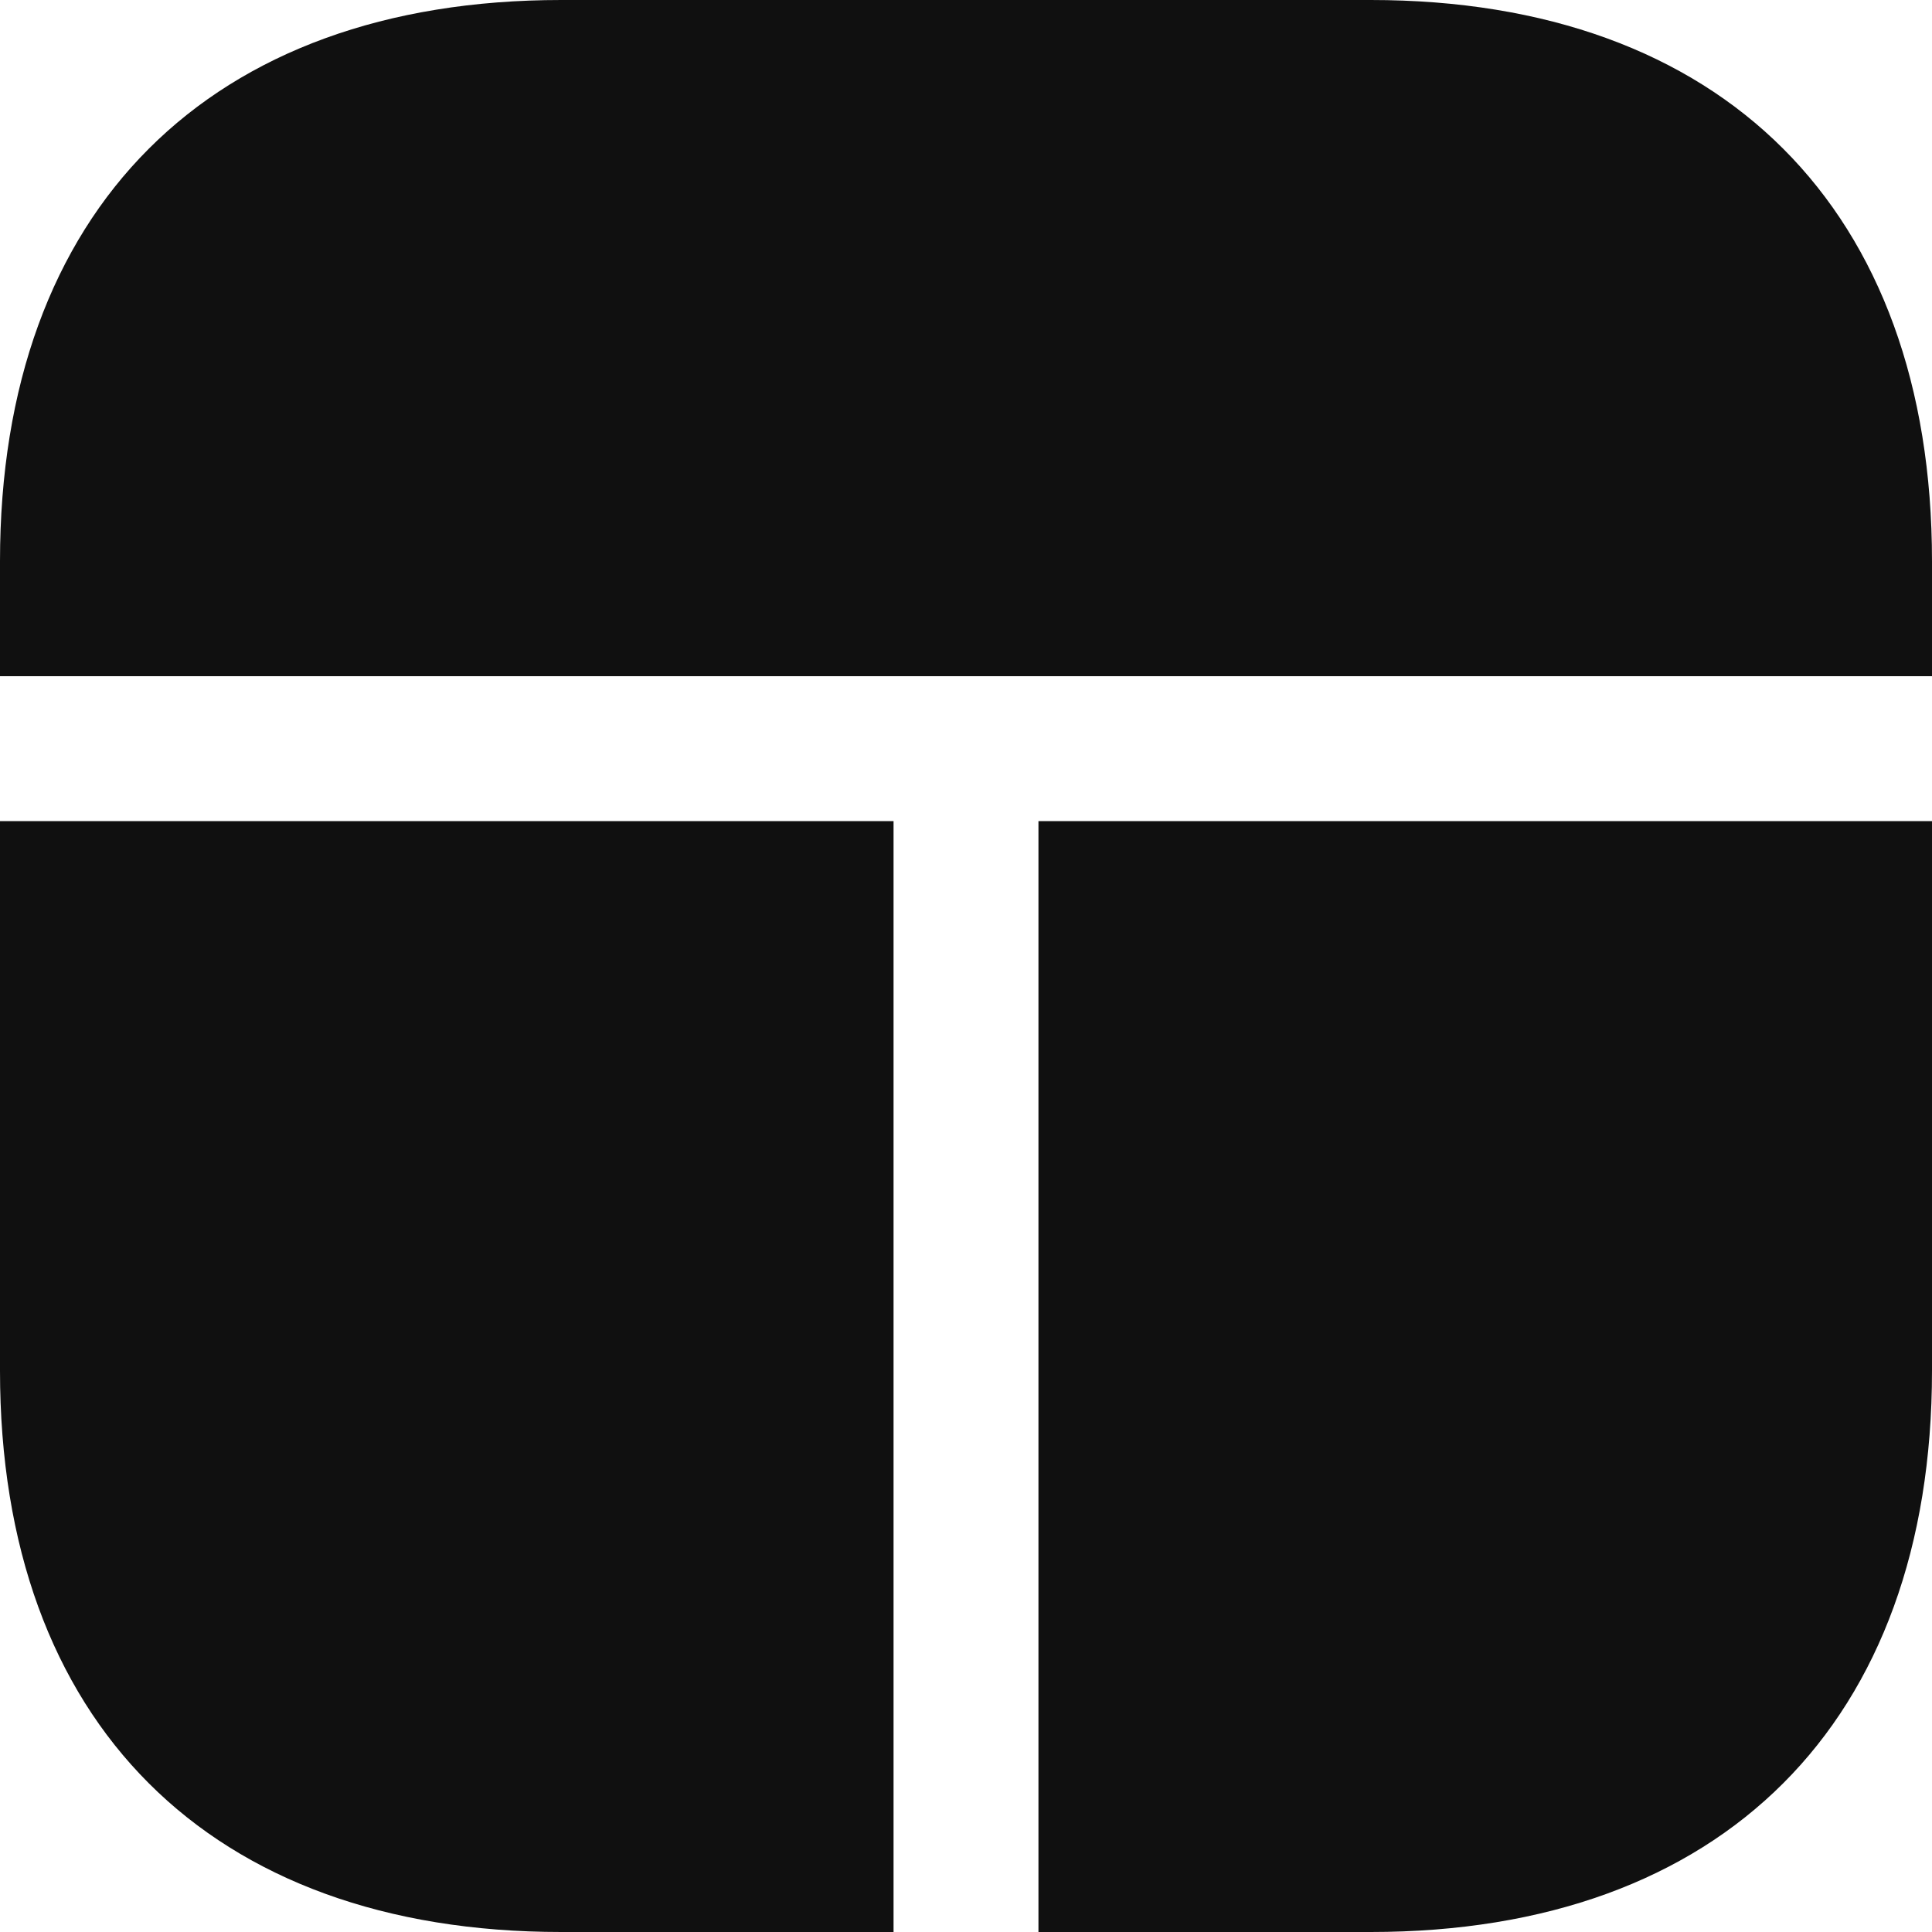 <svg width="20" height="20" viewBox="0 0 20 20" fill="none" xmlns="http://www.w3.org/2000/svg">
<path d="M9.25 8.5V20H5.81C2.17 20 0 17.83 0 14.19V8.5H9.25Z" fill="#101010"/>
<path d="M20 8.5V14.19C20 17.83 17.83 20 14.19 20H10.75V8.5H20Z" fill="#101010"/>
<path d="M20 5.81V7H0V5.81C0 2.17 2.17 0 5.81 0H14.19C17.83 0 20 2.17 20 5.81Z" fill="#101010"/>
</svg>
